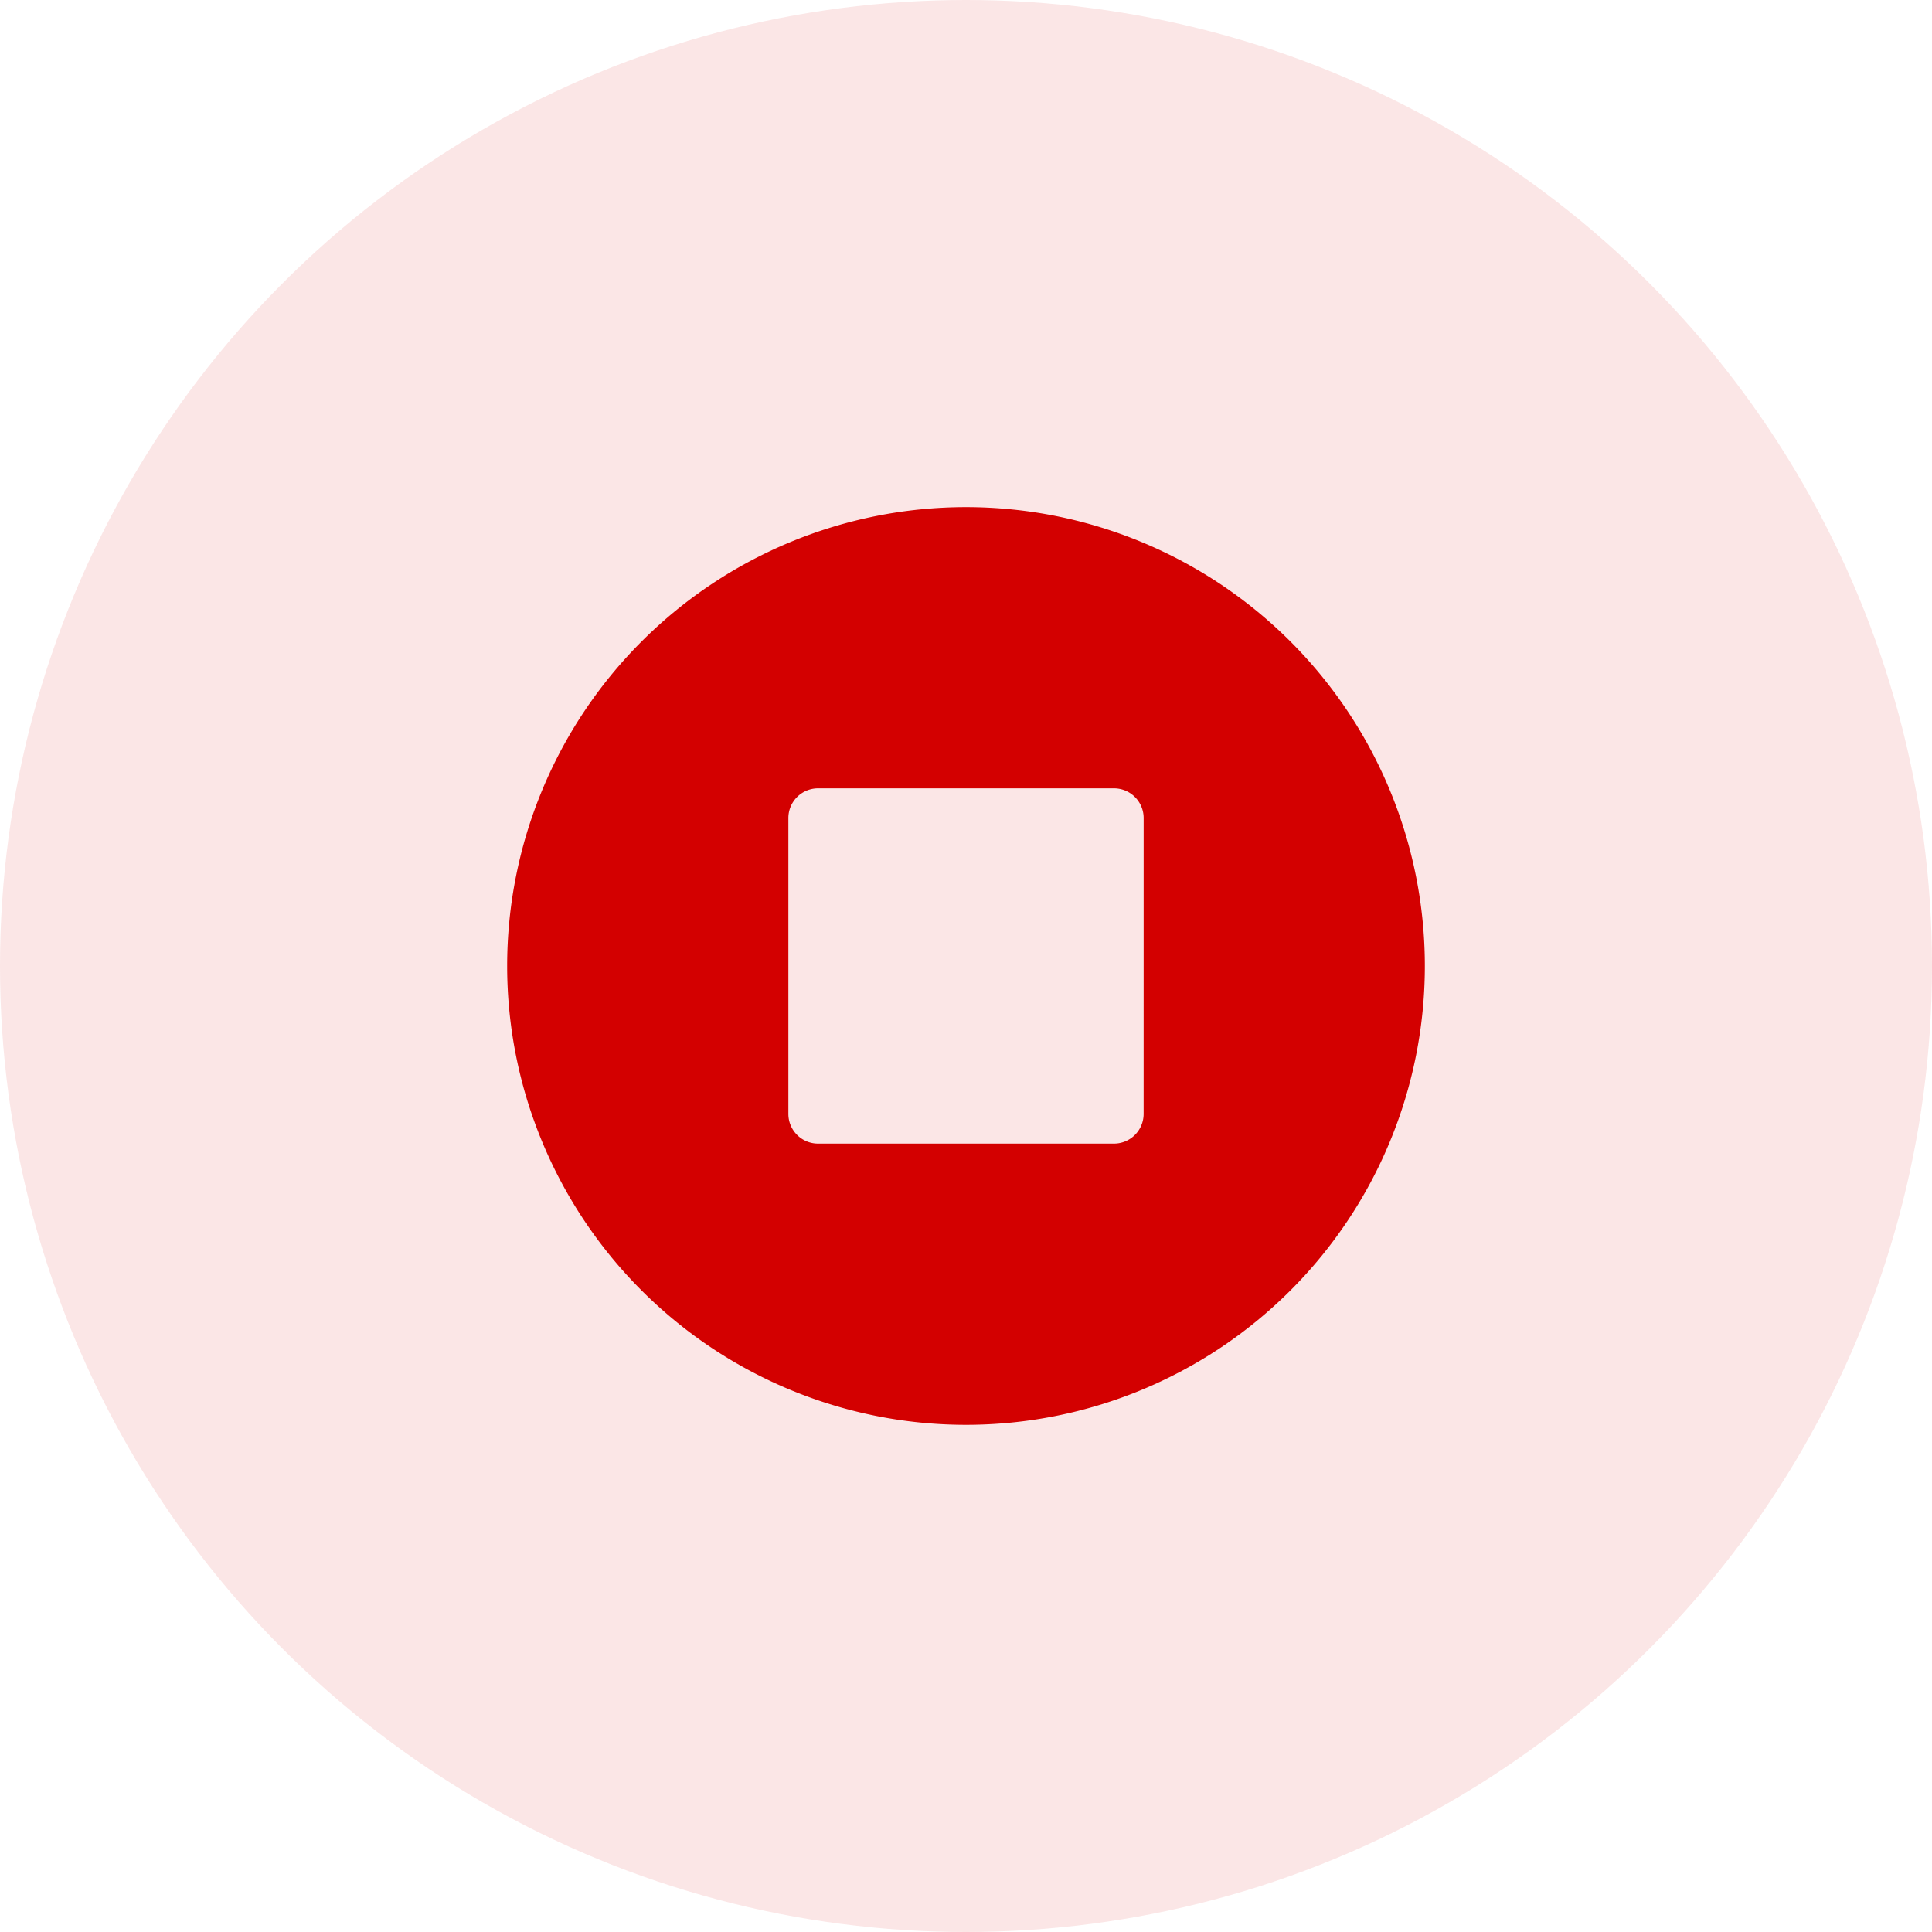 <svg id="Component_88_1" data-name="Component 88 – 1" xmlns="http://www.w3.org/2000/svg" width="80" height="80" viewBox="0 0 80 80">
  <g id="Group_2595" data-name="Group 2595" transform="translate(-653 -238)">
    <g id="Group_2585" data-name="Group 2585" transform="translate(15776.848 7714.675)">
      <g id="Group_502" data-name="Group 502" transform="translate(-15123.848 -7476.675)">
        <circle id="Ellipse_1" data-name="Ellipse 1" cx="40" cy="40" r="40" transform="translate(0 0)" fill="#d30000" opacity="0.1"/>
      </g>
    </g>
  </g>
  <path id="Icon_awesome-stop-circle" data-name="Icon awesome-stop-circle" d="M19.562.562a19,19,0,1,0,19,19A19,19,0,0,0,19.562.562Zm7.355,25.129a1.229,1.229,0,0,1-1.226,1.226H13.433a1.229,1.229,0,0,1-1.226-1.226V13.433a1.229,1.229,0,0,1,1.226-1.226H25.692a1.229,1.229,0,0,1,1.226,1.226Z" transform="translate(20.438 20.437)" fill="#d30000"/>
</svg>

